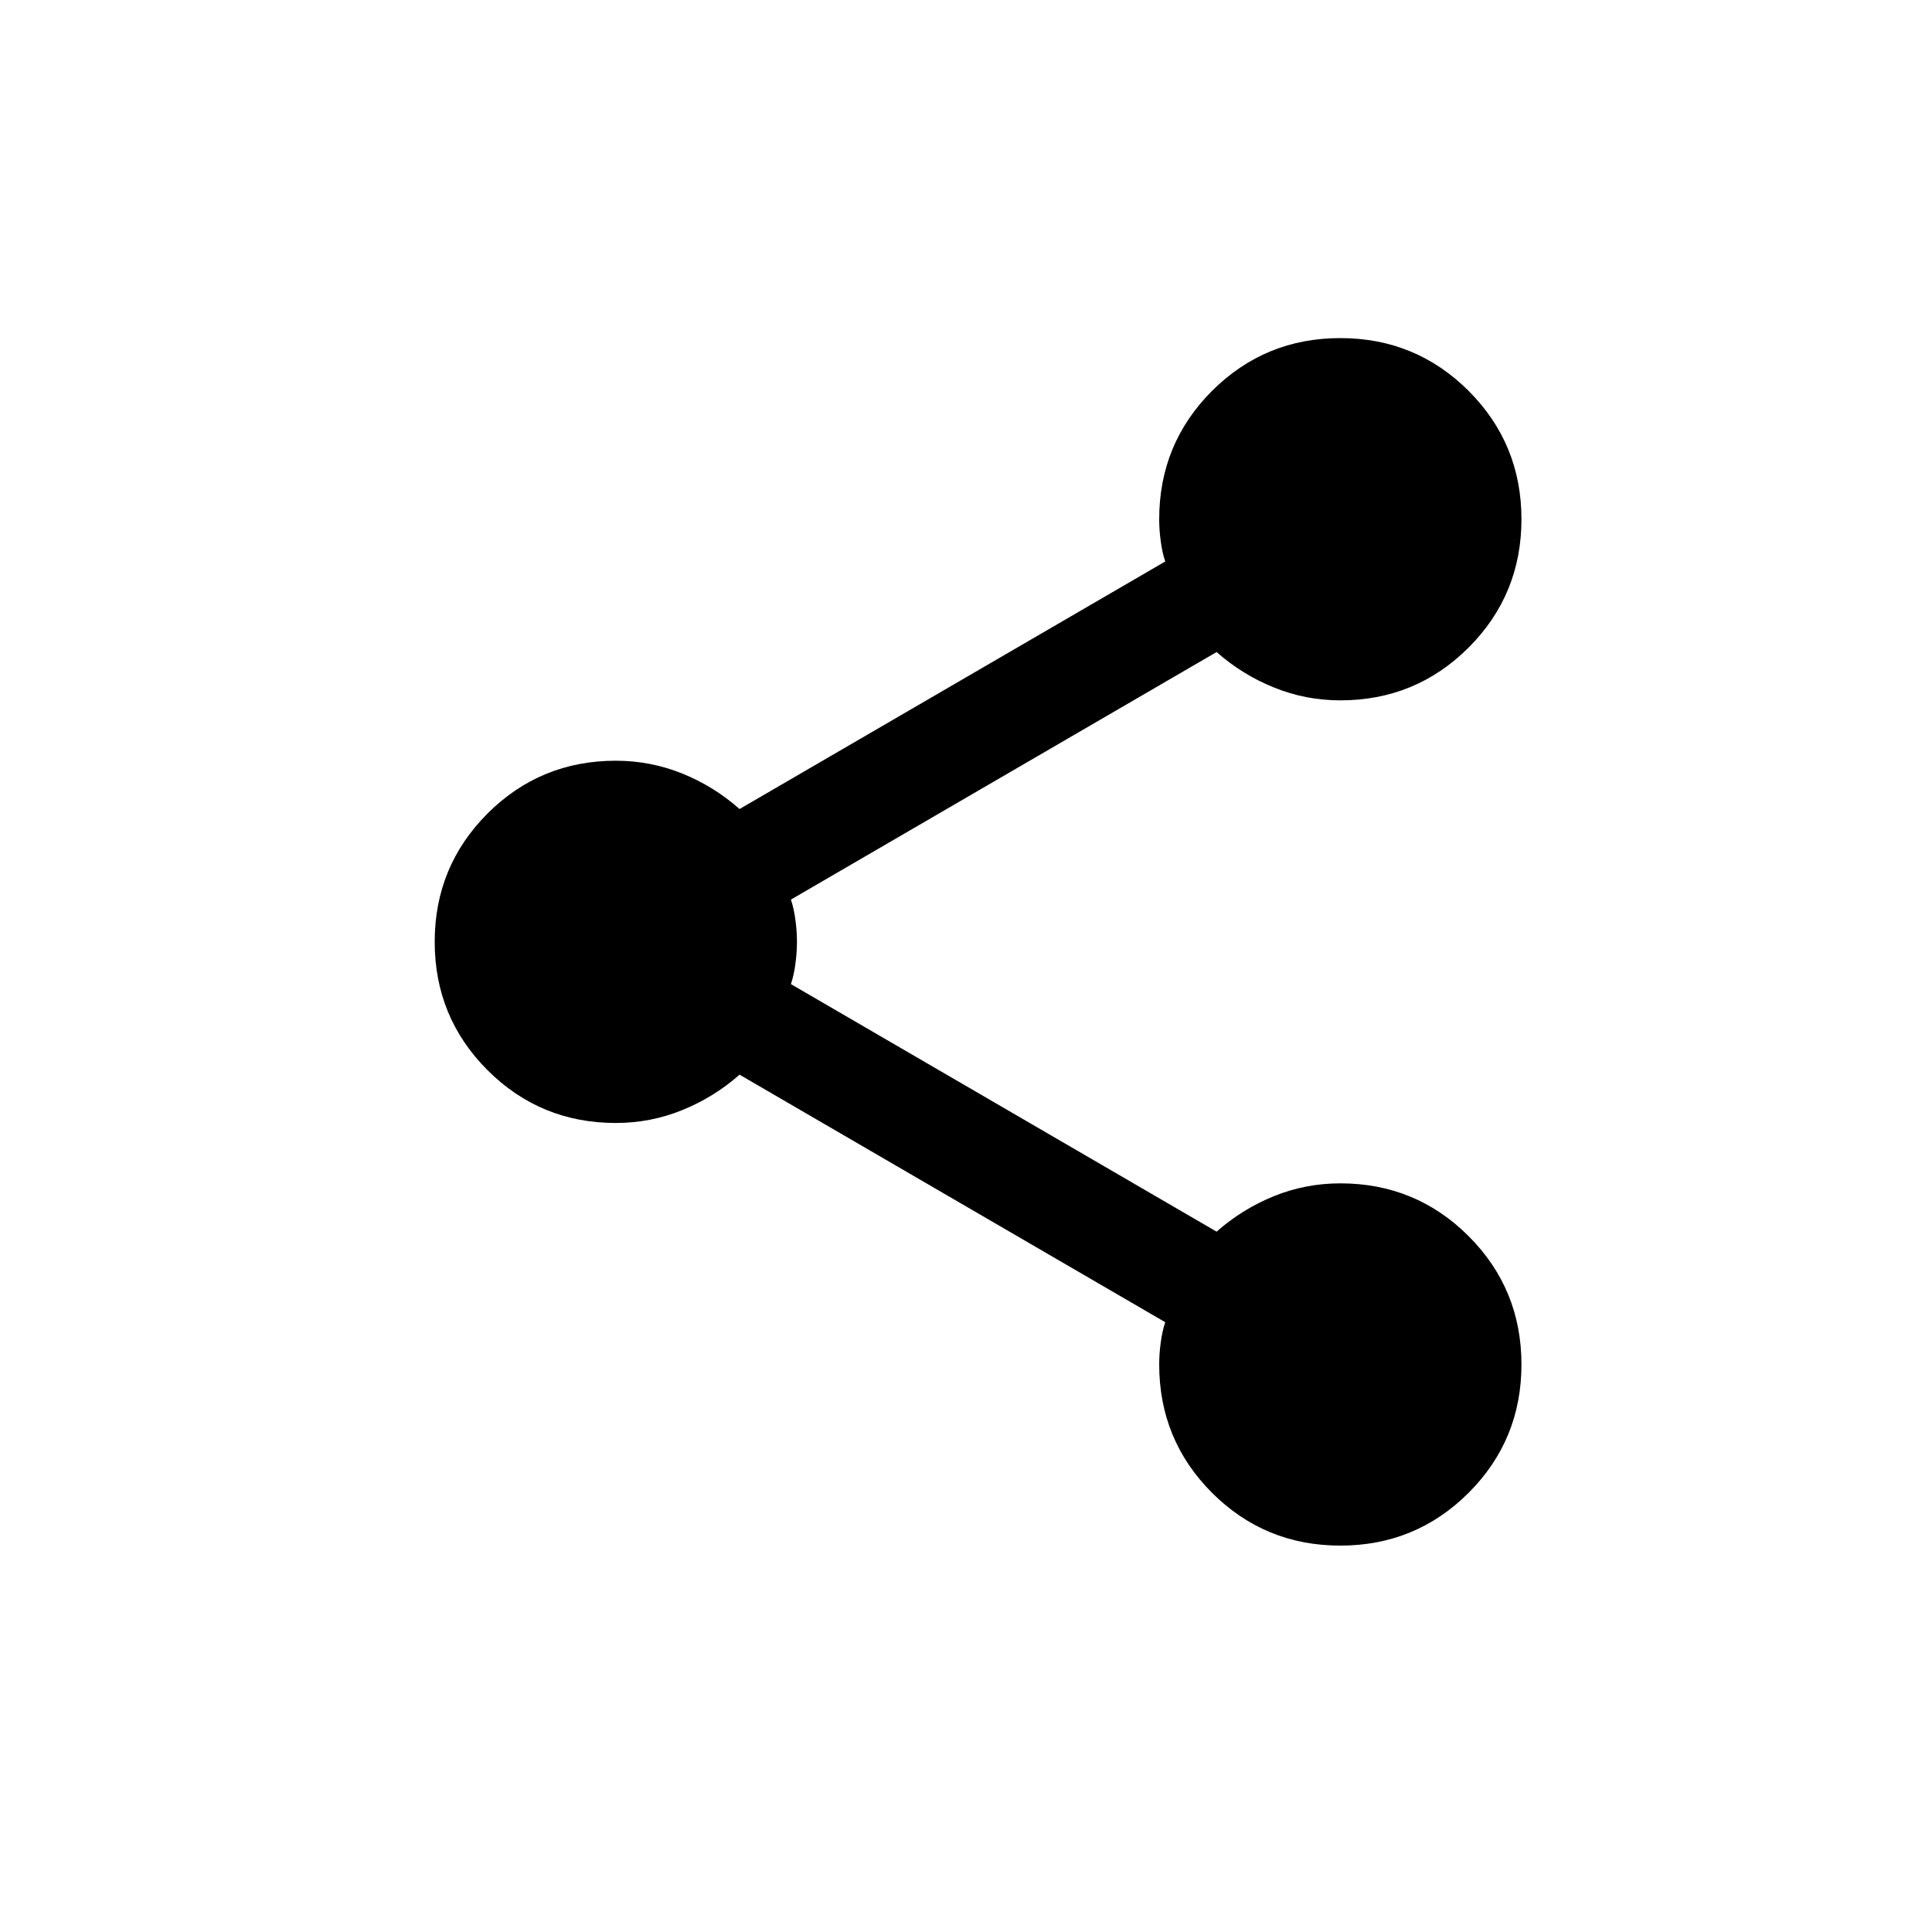 <svg width="24" height="24" viewBox="0 0 24 24" fill="none" xmlns="http://www.w3.org/2000/svg">
<path d="M16.65 19.2C16.025 19.2 15.494 18.981 15.056 18.544C14.619 18.106 14.4 17.575 14.4 16.95C14.4 16.863 14.406 16.772 14.419 16.678C14.431 16.584 14.45 16.5 14.475 16.425L9.187 13.35C8.975 13.537 8.737 13.684 8.475 13.79C8.212 13.897 7.937 13.95 7.65 13.95C7.025 13.95 6.494 13.731 6.056 13.294C5.619 12.856 5.4 12.325 5.4 11.7C5.4 11.075 5.619 10.544 6.056 10.106C6.494 9.669 7.025 9.45 7.65 9.45C7.937 9.45 8.212 9.503 8.475 9.609C8.737 9.715 8.975 9.862 9.187 10.05L14.475 6.975C14.45 6.9 14.431 6.816 14.419 6.722C14.406 6.628 14.4 6.537 14.4 6.45C14.4 5.825 14.619 5.294 15.056 4.856C15.494 4.419 16.025 4.2 16.65 4.2C17.275 4.2 17.806 4.419 18.244 4.856C18.681 5.294 18.9 5.825 18.9 6.45C18.9 7.075 18.681 7.606 18.244 8.044C17.806 8.481 17.275 8.7 16.65 8.7C16.363 8.7 16.087 8.647 15.825 8.54C15.562 8.434 15.325 8.287 15.113 8.1L9.825 11.175C9.85 11.25 9.869 11.334 9.881 11.428C9.894 11.522 9.9 11.613 9.9 11.7C9.9 11.787 9.894 11.878 9.881 11.972C9.869 12.066 9.85 12.15 9.825 12.225L15.113 15.3C15.325 15.113 15.562 14.966 15.825 14.859C16.087 14.753 16.363 14.7 16.65 14.7C17.275 14.7 17.806 14.919 18.244 15.356C18.681 15.794 18.9 16.325 18.9 16.95C18.9 17.575 18.681 18.106 18.244 18.544C17.806 18.981 17.275 19.2 16.65 19.2Z" fill="black"/>
</svg>
